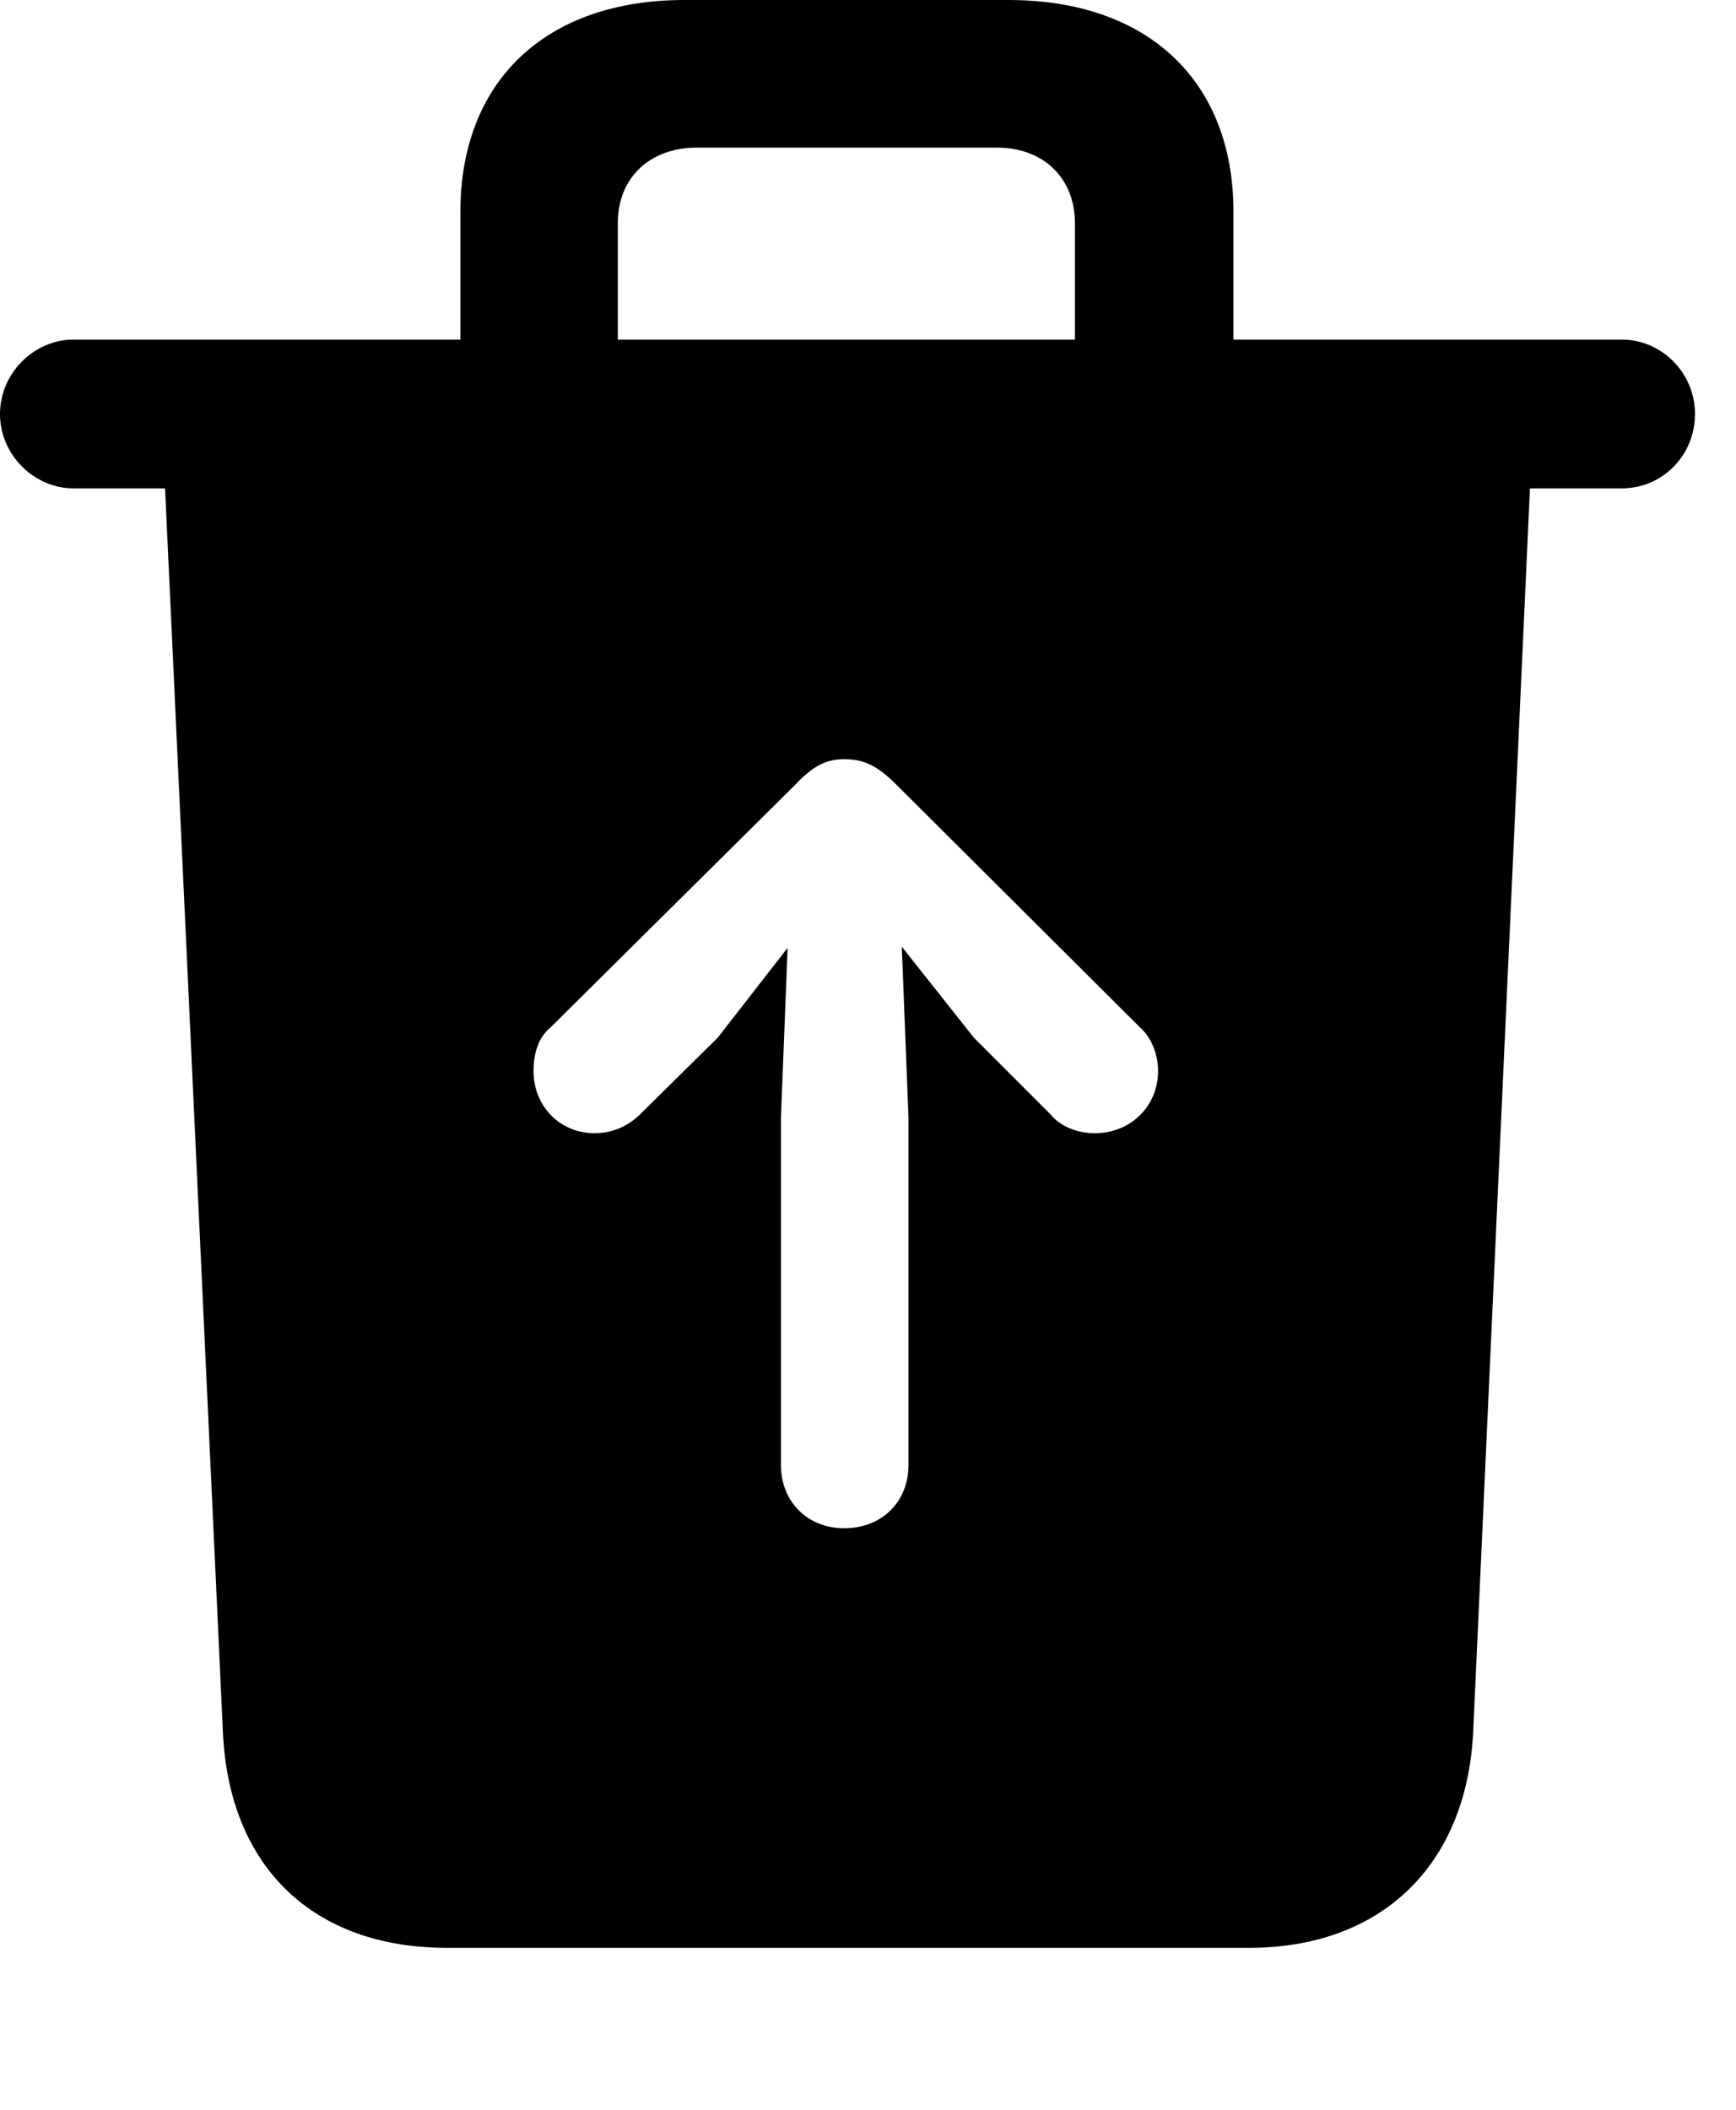 <svg version="1.1" xmlns="http://www.w3.org/2000/svg" xmlns:xlink="http://www.w3.org/1999/xlink" width="15.283" height="18.564" viewBox="0 0 15.283 18.564">
 <g>
  <rect height="18.564" opacity="0" width="15.283" x="0" y="0"/>
  <path d="M10.859 1.865L10.859 2.988L14.277 2.988C14.629 2.988 14.922 3.281 14.922 3.643C14.922 4.004 14.639 4.297 14.277 4.297L13.469 4.297L12.969 15.244C12.91 16.416 12.158 17.139 10.996 17.139L3.936 17.139C2.754 17.139 2.021 16.426 1.963 15.254L1.453 4.297L0.645 4.297C0.303 4.297 0 4.004 0 3.643C0 3.281 0.303 2.988 0.645 2.988L4.053 2.988L4.053 1.865C4.053 0.713 4.805 0 6.025 0L8.877 0C10.107 0 10.859 0.713 10.859 1.865ZM7.002 6.904L4.844 9.043C4.736 9.131 4.697 9.277 4.697 9.424C4.697 9.736 4.932 9.971 5.234 9.971C5.4 9.971 5.537 9.902 5.635 9.805L6.318 9.131L6.934 8.34L6.875 9.834L6.875 12.891C6.875 13.213 7.109 13.447 7.432 13.447C7.764 13.447 7.998 13.213 7.998 12.891L7.998 9.834L7.939 8.33L8.574 9.131L9.248 9.805C9.336 9.912 9.482 9.971 9.639 9.971C9.951 9.971 10.195 9.736 10.195 9.424C10.195 9.277 10.137 9.131 10.039 9.043L7.891 6.904C7.734 6.748 7.617 6.68 7.432 6.68C7.275 6.68 7.158 6.738 7.002 6.904ZM6.133 1.299C5.723 1.299 5.439 1.562 5.439 1.963L5.439 2.988L9.463 2.988L9.463 1.963C9.463 1.562 9.18 1.299 8.779 1.299Z" fill="currentColor"/>
 </g>
</svg>
